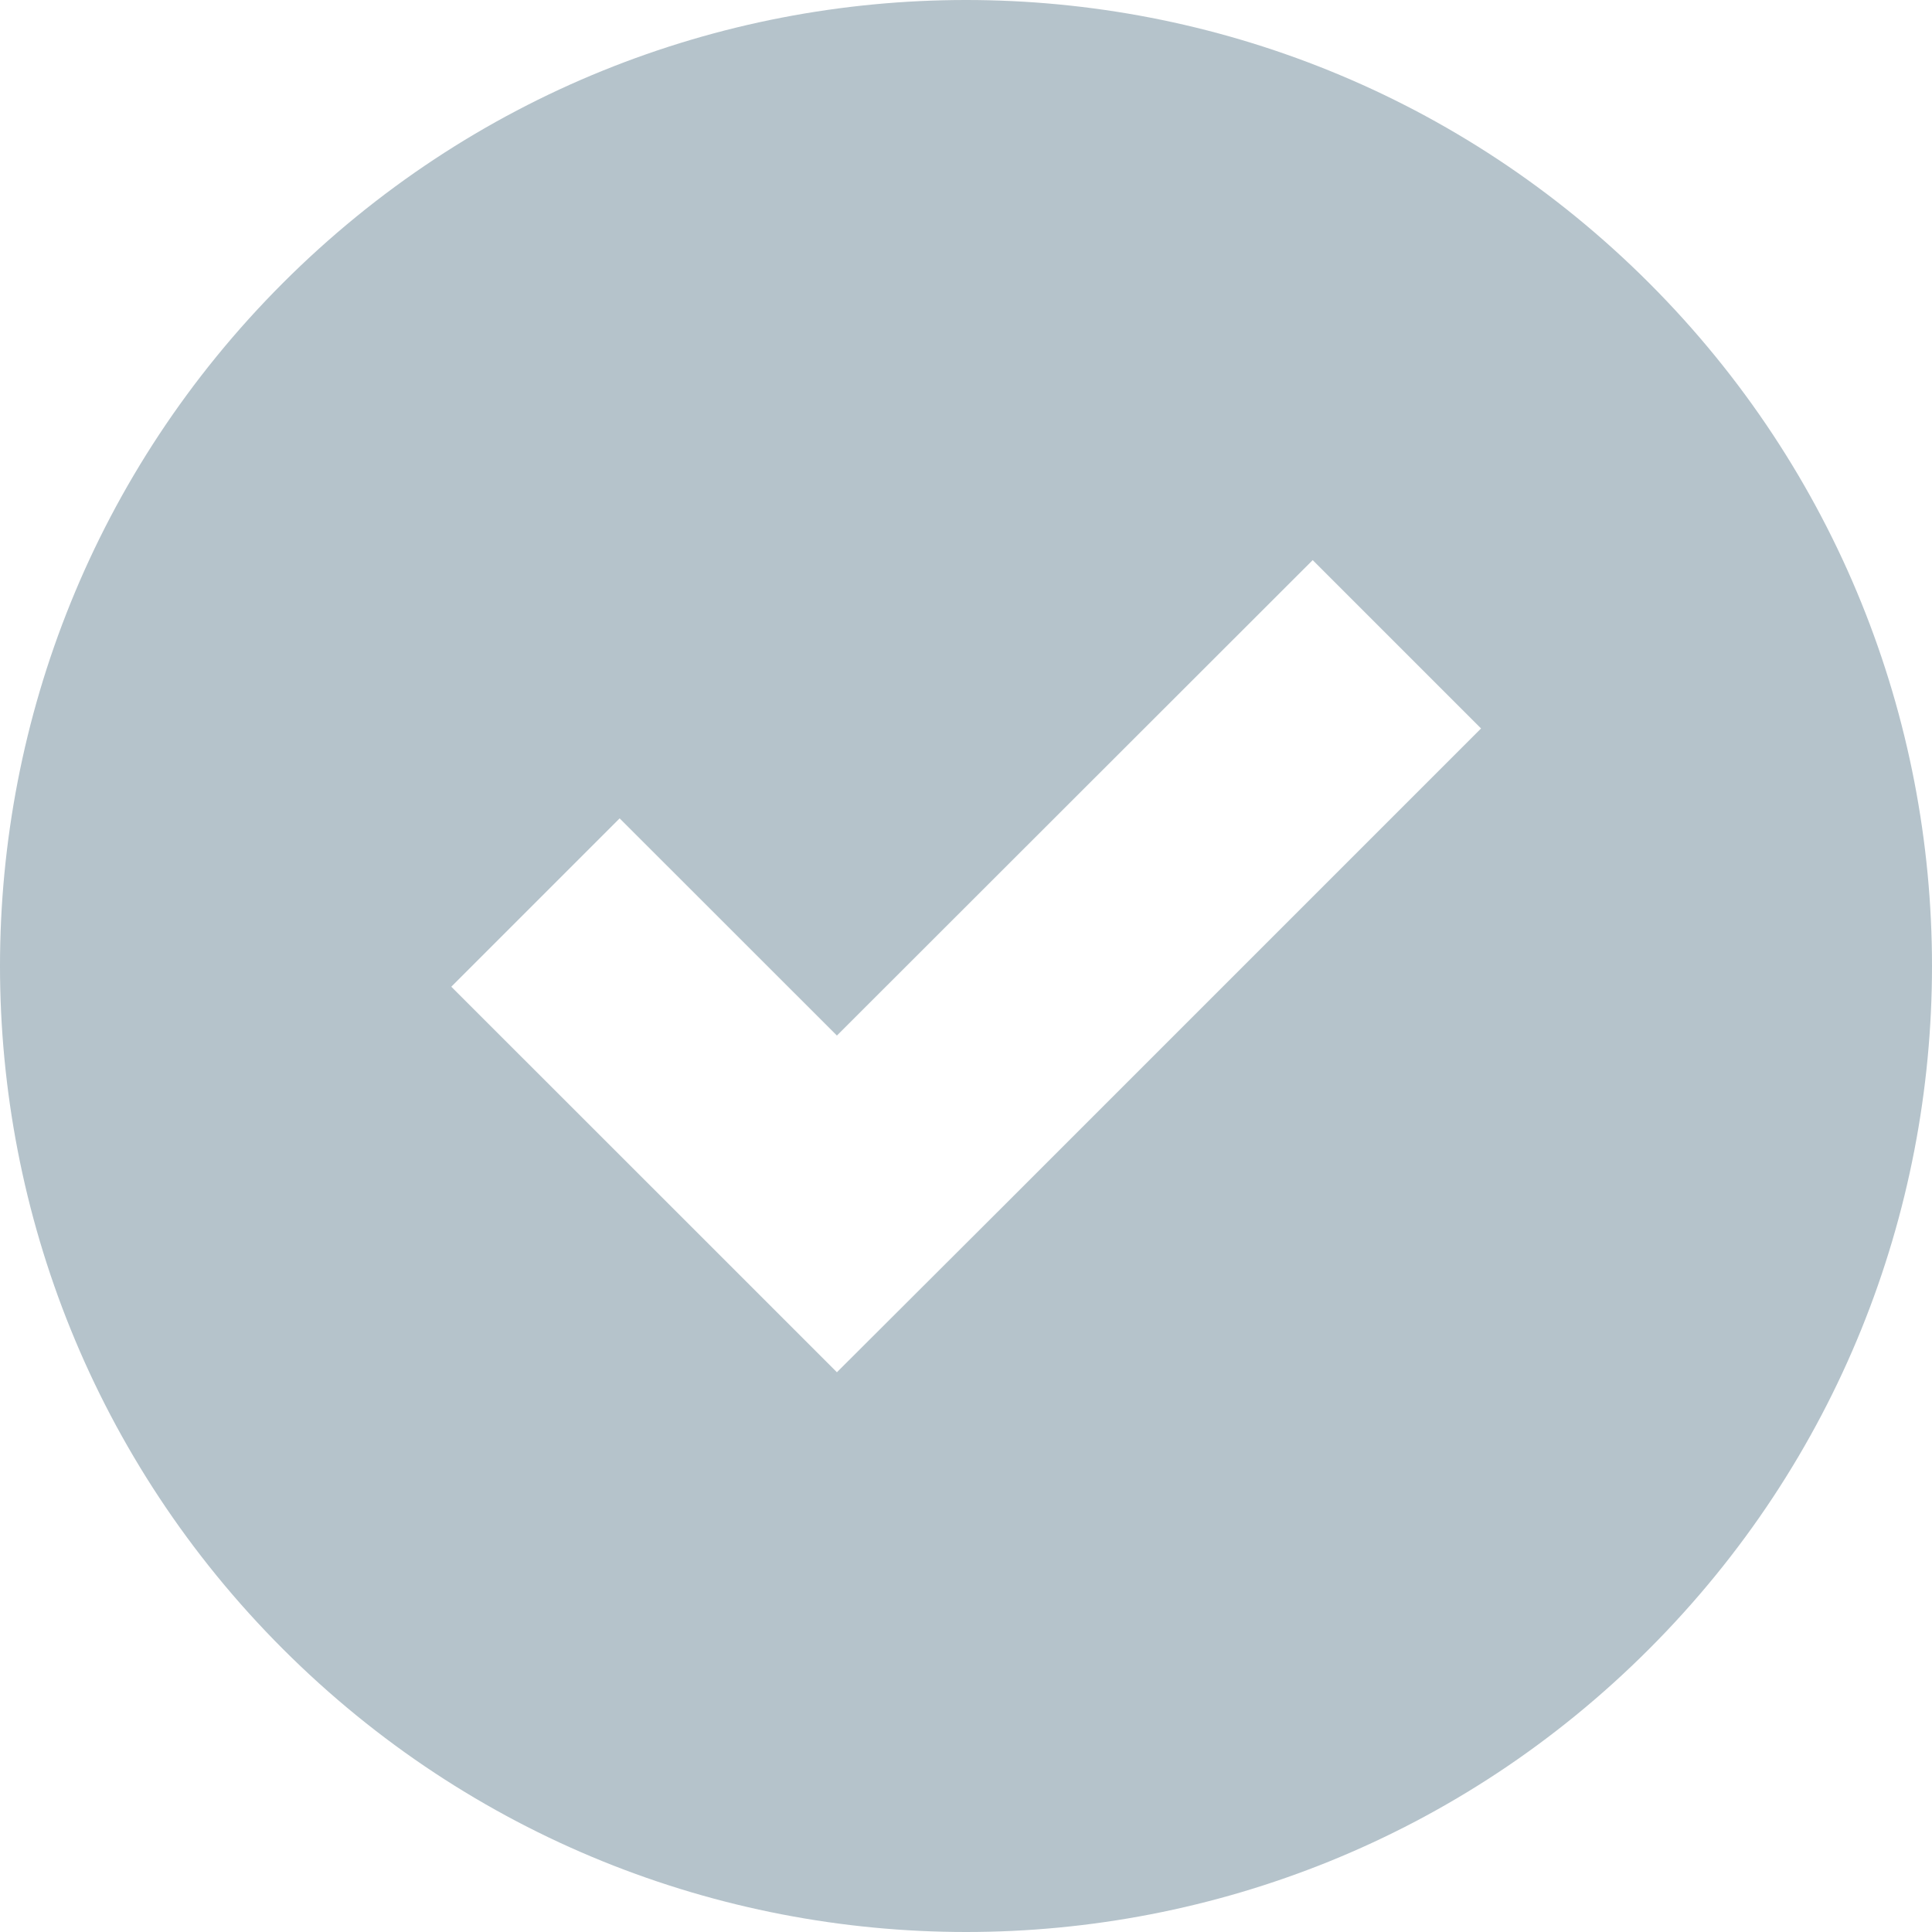 <svg width="22" height="22" viewBox="0 0 22 22" fill="none" xmlns="http://www.w3.org/2000/svg">
<g id="check-mark" clip-path="url(#clip0_1_766)">
<g id="Group">
<g id="Group_2">
<path id="Vector" d="M18.778 18.778C23.074 14.482 23.074 7.519 18.778 3.222C14.482 -1.074 7.519 -1.074 3.222 3.222C-1.074 7.519 -1.074 14.482 3.222 18.778C7.519 23.074 14.486 23.074 18.778 18.778ZM7.056 9.319L9.53 11.792L14.948 6.378L16.865 8.295L11.451 13.709L9.53 15.626L7.613 13.709L5.139 11.236L7.056 9.319Z" fill="#B5C3CB"/>
</g>
</g>
</g>
<defs>
<clipPath id="clip0_1_766">
<rect width="22" height="22" fill="white"/>
</clipPath>
</defs>
</svg>
